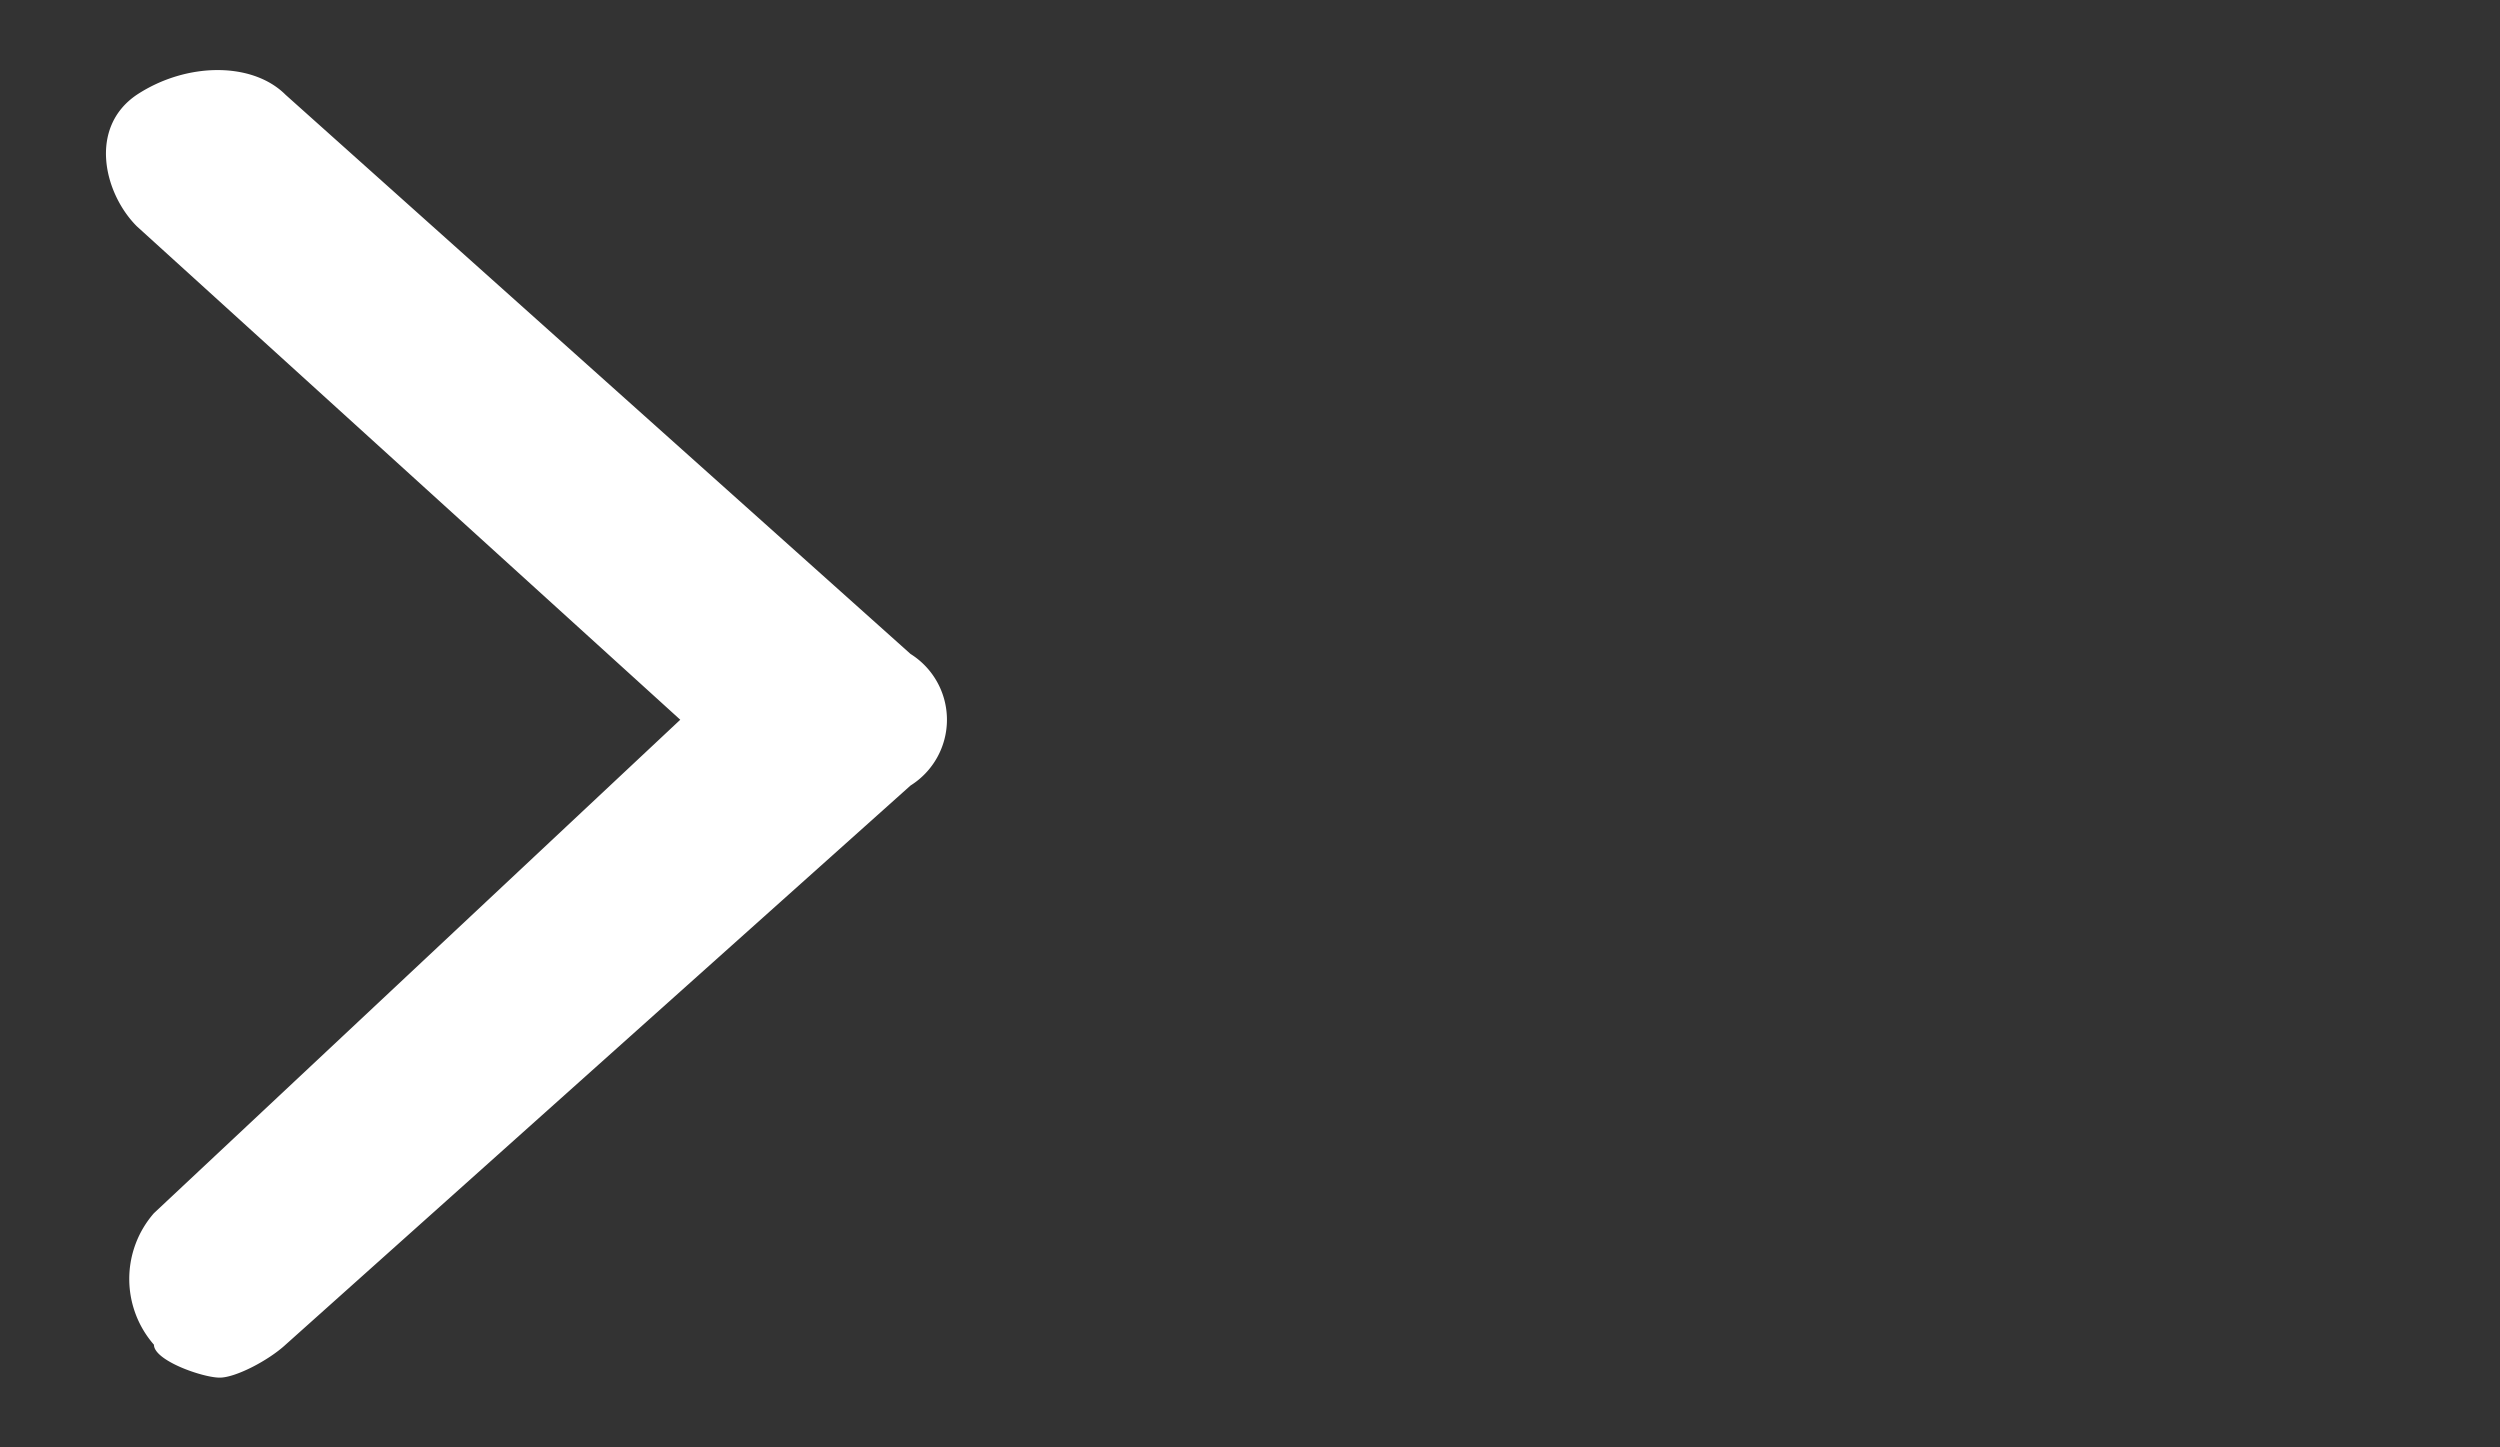 <svg xmlns="http://www.w3.org/2000/svg" width="19" height="11" fill="none">
  <rect width="100%" height="100%" fill="#333333" stroke="none"/>
  <path fill="#fff" d="M6.92 4.97 2.17.72c-.25-.25-.75-.25-1.13 0-.37.25-.25.75 0 1l4.13 3.75-4 3.75a.76.76 0 0 0 0 1c0 .12.37.25.5.25.12 0 .37-.13.5-.25l4.75-4.25a.59.59 0 0 0 0-1Z"/>
</svg>
